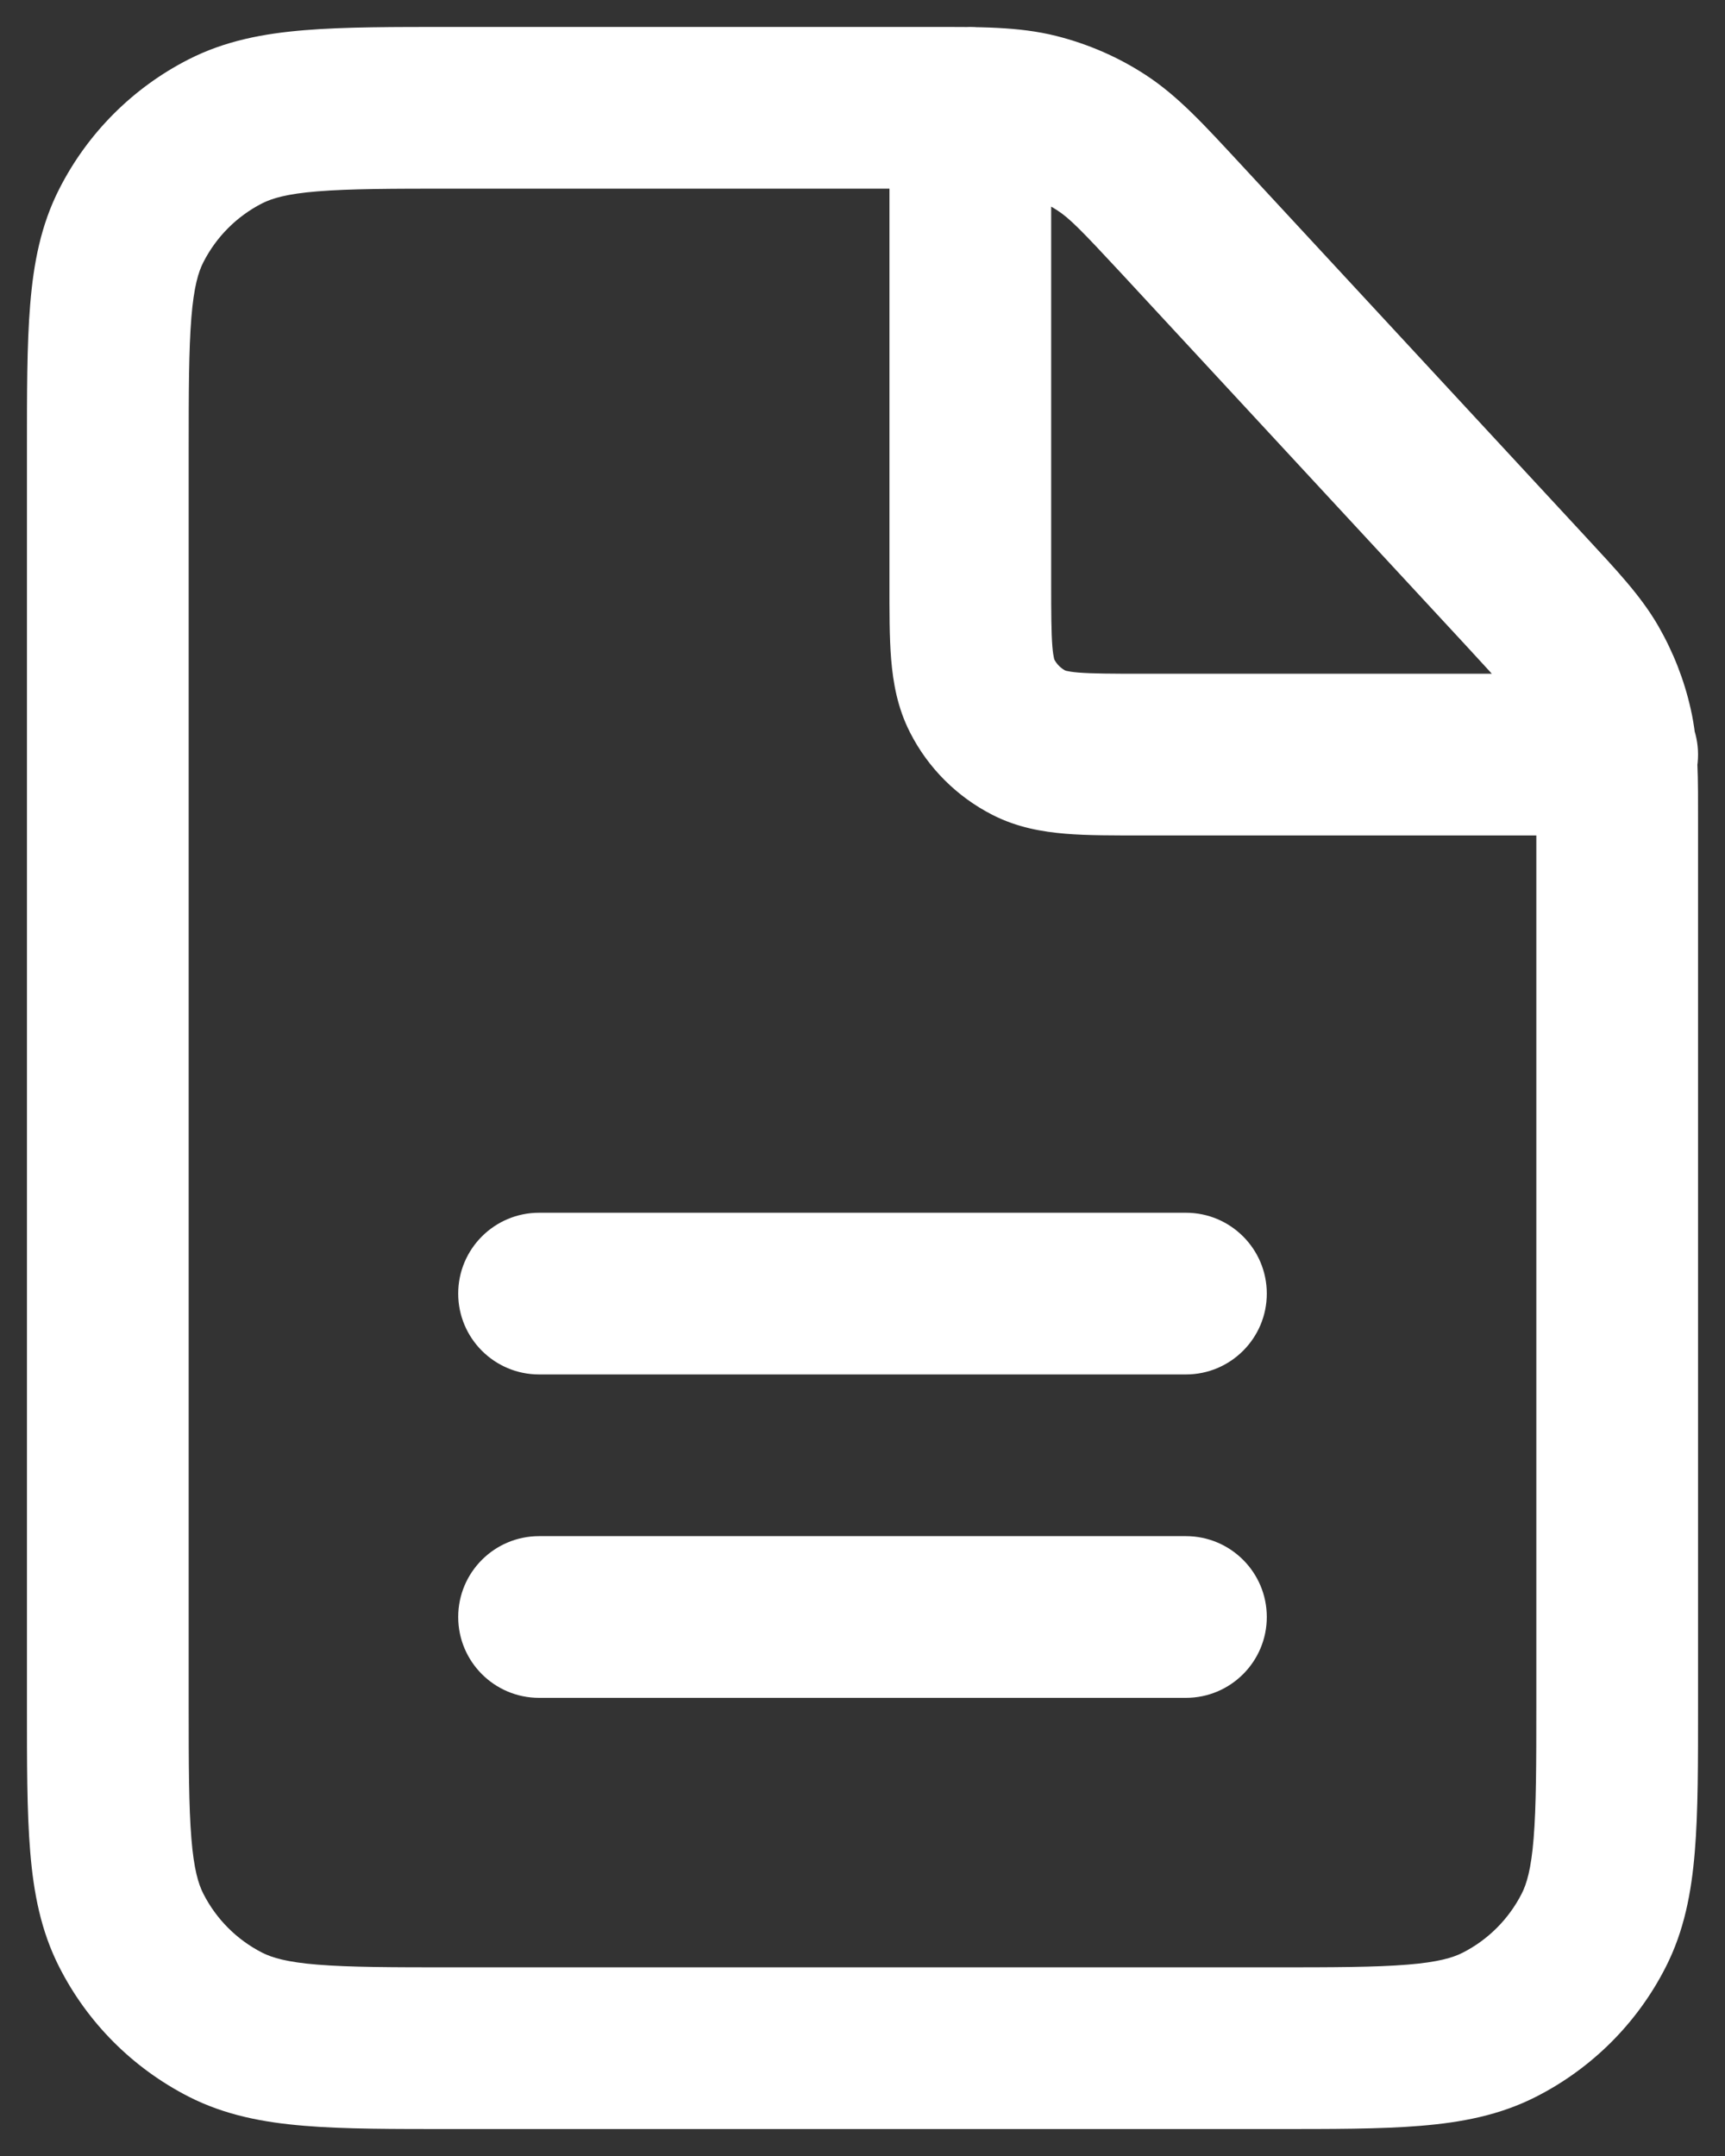 <svg width="16" height="20" viewBox="0 0 16 20" fill="none" xmlns="http://www.w3.org/2000/svg">
<rect x="0" y="0" width="16" height="20" fill="#333333" stroke="none"/>
<path d="M15 15.8H14.25H15ZM15 7.654H15.75H15ZM14.148 5.48L13.598 5.989L14.148 5.48ZM10.95 2.026L10.4 2.535L10.95 2.026ZM4.2 19V18.25V19ZM11.8 19V19.75V19ZM1.218 17.908L1.886 17.567H1.886L1.218 17.908ZM2.092 18.782L2.432 18.114L2.092 18.782ZM2.092 1.218L2.432 1.886L2.432 1.886L2.092 1.218ZM1.218 2.092L0.55 1.752L0.55 1.752L1.218 2.092ZM10.217 1.323L9.808 1.952L10.217 1.323ZM9.615 1.061L9.799 0.334L9.799 0.334L9.615 1.061ZM14.95 6.739L14.219 6.906L14.95 6.739ZM14.733 6.185L15.383 5.81L14.733 6.185ZM14.782 17.908L15.45 18.248L14.782 17.908ZM13.908 18.782L14.248 19.45L13.908 18.782ZM5 14.25C4.586 14.25 4.25 14.586 4.25 15C4.25 15.414 4.586 15.75 5 15.75V14.25ZM11 15.75C11.414 15.75 11.75 15.414 11.75 15C11.75 14.586 11.414 14.25 11 14.25V15.75ZM5 11.25C4.586 11.25 4.25 11.586 4.25 12C4.25 12.414 4.586 12.75 5 12.75V11.25ZM11 12.75C11.414 12.75 11.75 12.414 11.75 12C11.75 11.586 11.414 11.25 11 11.25V12.75ZM15 7.75C15.414 7.75 15.75 7.414 15.75 7C15.75 6.586 15.414 6.25 15 6.25V7.75ZM10.6 7V6.25V7ZM9.75 1C9.75 0.586 9.414 0.25 9 0.25C8.586 0.25 8.25 0.586 8.25 1H9.75ZM9.546 6.891L9.886 6.223L9.546 6.891ZM9.109 6.454L9.777 6.114V6.114L9.109 6.454ZM15.75 15.8V7.654H14.25V15.8H15.75ZM14.699 4.97L11.501 1.516L10.4 2.535L13.598 5.989L14.699 4.97ZM8.602 0.25H4.2V1.75H8.602V0.25ZM0.25 4.2V15.8H1.75V4.2H0.25ZM4.2 19.75H11.8V18.25H4.2V19.75ZM0.25 15.8C0.25 16.348 0.249 16.803 0.28 17.175C0.311 17.555 0.378 17.911 0.55 18.248L1.886 17.567C1.84 17.477 1.798 17.34 1.775 17.052C1.751 16.757 1.75 16.372 1.75 15.8H0.25ZM4.2 18.25C3.628 18.25 3.243 18.249 2.947 18.225C2.66 18.202 2.523 18.16 2.432 18.114L1.751 19.45C2.089 19.622 2.445 19.689 2.825 19.72C3.197 19.751 3.652 19.75 4.2 19.75V18.25ZM0.55 18.248C0.813 18.766 1.234 19.186 1.751 19.45L2.432 18.114C2.197 17.994 2.006 17.803 1.886 17.567L0.55 18.248ZM4.2 0.25C3.653 0.25 3.197 0.249 2.825 0.28C2.445 0.311 2.089 0.378 1.751 0.55L2.432 1.886C2.523 1.84 2.66 1.798 2.947 1.775C3.243 1.751 3.628 1.75 4.2 1.75V0.25ZM1.75 4.2C1.75 3.628 1.751 3.243 1.775 2.947C1.798 2.66 1.84 2.523 1.886 2.433L0.55 1.752C0.378 2.089 0.311 2.445 0.28 2.825C0.249 3.196 0.25 3.652 0.25 4.2H1.75ZM1.751 0.55C1.234 0.813 0.813 1.234 0.55 1.752L1.886 2.433C2.006 2.197 2.197 2.006 2.432 1.886L1.751 0.55ZM11.501 1.516C11.176 1.166 10.93 0.893 10.626 0.695L9.808 1.952C9.92 2.025 10.024 2.13 10.4 2.535L11.501 1.516ZM8.602 1.75C9.155 1.75 9.302 1.755 9.432 1.788L9.799 0.334C9.446 0.245 9.08 0.25 8.602 0.25V1.75ZM10.626 0.695C10.372 0.529 10.092 0.408 9.799 0.334L9.432 1.788C9.566 1.822 9.693 1.877 9.808 1.952L10.626 0.695ZM15.75 7.654C15.75 7.225 15.755 6.894 15.681 6.573L14.219 6.906C14.246 7.024 14.25 7.156 14.25 7.654H15.75ZM13.598 5.989C13.936 6.354 14.023 6.455 14.083 6.56L15.383 5.81C15.219 5.525 14.991 5.286 14.699 4.97L13.598 5.989ZM15.681 6.573C15.621 6.306 15.52 6.049 15.383 5.81L14.083 6.56C14.145 6.667 14.191 6.784 14.219 6.906L15.681 6.573ZM14.25 15.8C14.25 16.372 14.249 16.757 14.225 17.053C14.202 17.34 14.16 17.477 14.114 17.567L15.45 18.248C15.622 17.911 15.689 17.554 15.72 17.175C15.751 16.803 15.75 16.348 15.75 15.8H14.25ZM11.8 19.75C12.348 19.75 12.804 19.751 13.175 19.72C13.555 19.689 13.911 19.622 14.248 19.45L13.567 18.114C13.477 18.16 13.339 18.202 13.053 18.225C12.757 18.249 12.373 18.25 11.8 18.25V19.75ZM14.114 17.567C13.994 17.802 13.803 17.994 13.567 18.114L14.248 19.45C14.765 19.187 15.187 18.766 15.45 18.248L14.114 17.567ZM5 15.75H11V14.25H5V15.75ZM5 12.75H11V11.25H5V12.75ZM15 6.25H10.6V7.75H15V6.25ZM9.75 5.4V1H8.25V5.4H9.75ZM10.6 6.25C10.307 6.25 10.133 6.249 10.004 6.239C9.884 6.229 9.87 6.214 9.886 6.223L9.205 7.559C9.436 7.677 9.669 7.716 9.882 7.734C10.086 7.751 10.332 7.75 10.6 7.75V6.25ZM8.25 5.4C8.25 5.668 8.249 5.913 8.266 6.118C8.284 6.331 8.323 6.564 8.441 6.795L9.777 6.114C9.786 6.13 9.771 6.116 9.761 5.996C9.751 5.867 9.75 5.692 9.75 5.4H8.25ZM9.886 6.223C9.839 6.199 9.801 6.161 9.777 6.114L8.441 6.795C8.608 7.124 8.876 7.391 9.205 7.559L9.886 6.223Z" fill="white"/>
</svg>
